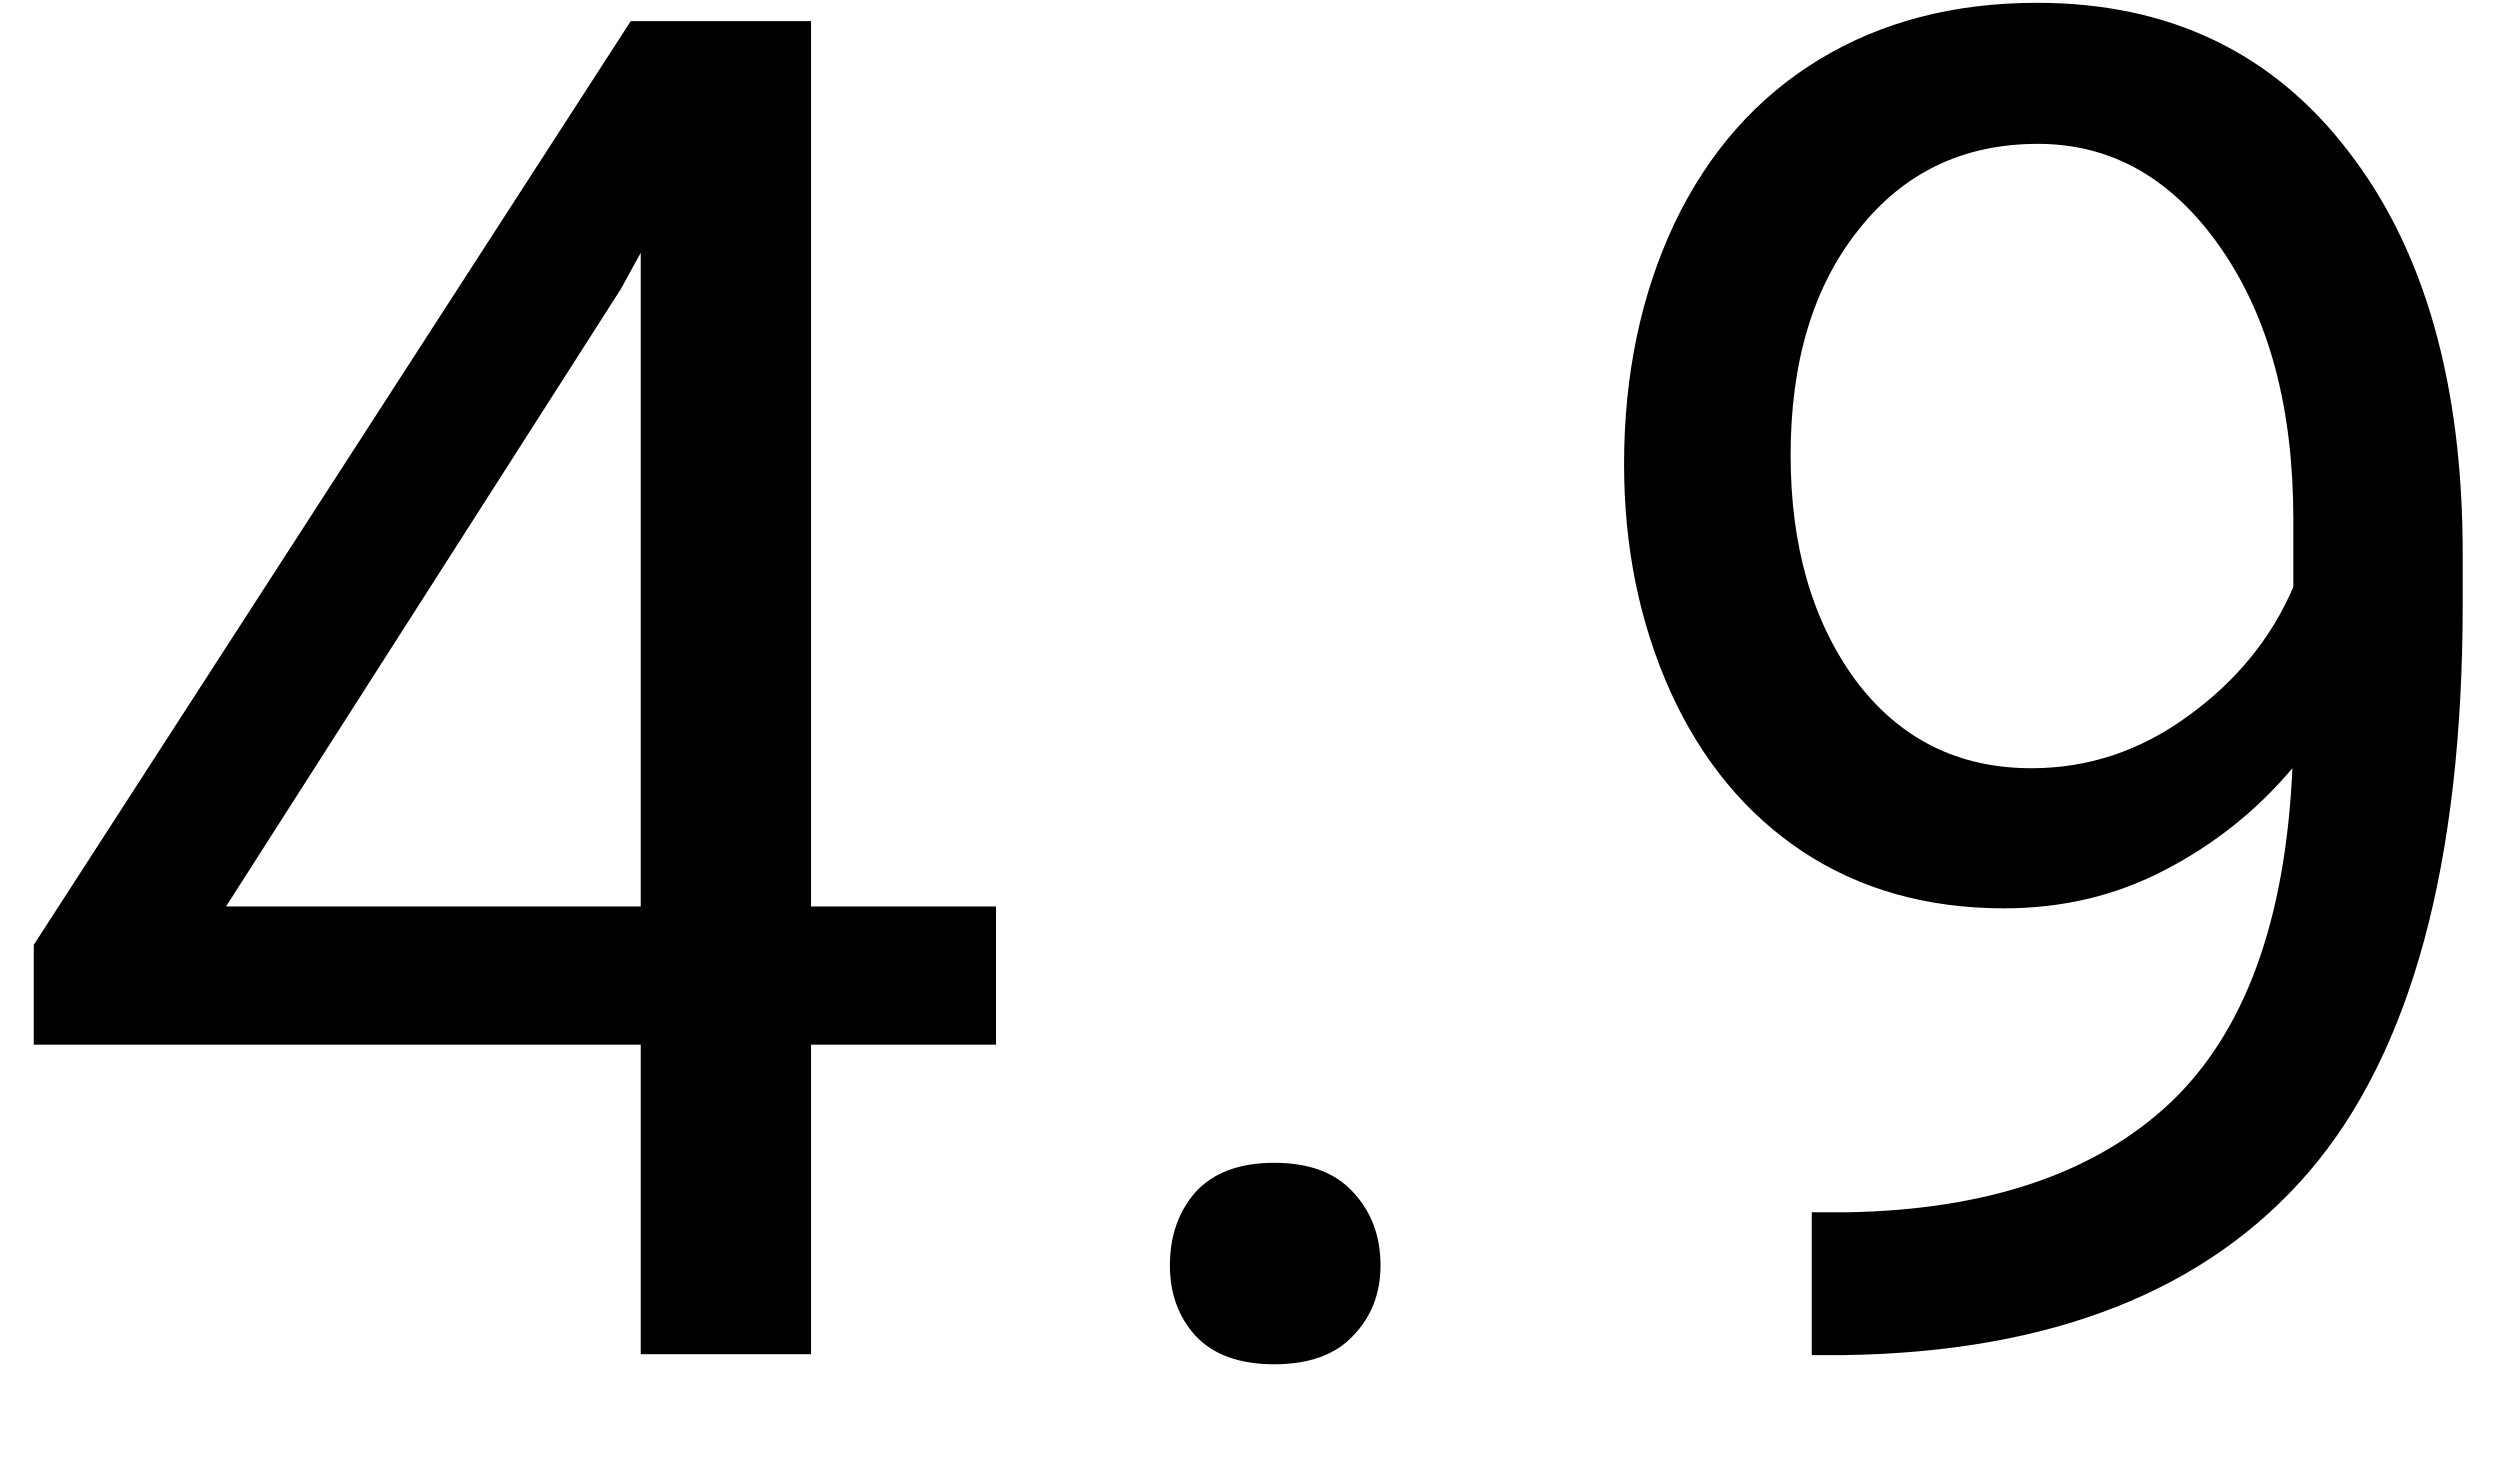 <svg width="24" height="14" viewBox="0 0 24 14" fill="none" xmlns="http://www.w3.org/2000/svg">
<path d="M7.786 8.702H9.562V10.029H7.786V13H6.151V10.029H0.324V9.071L6.055 0.203H7.786V8.702ZM2.17 8.702H6.151V2.427L5.958 2.778L2.17 8.702ZM11.231 12.148C11.231 11.866 11.313 11.632 11.477 11.444C11.648 11.257 11.899 11.163 12.233 11.163C12.567 11.163 12.819 11.257 12.989 11.444C13.165 11.632 13.253 11.866 13.253 12.148C13.253 12.417 13.165 12.643 12.989 12.824C12.819 13.006 12.567 13.097 12.233 13.097C11.899 13.097 11.648 13.006 11.477 12.824C11.313 12.643 11.231 12.417 11.231 12.148ZM22.007 7.375C21.667 7.779 21.26 8.104 20.785 8.351C20.316 8.597 19.801 8.72 19.238 8.72C18.5 8.72 17.855 8.538 17.305 8.175C16.76 7.812 16.338 7.302 16.039 6.646C15.74 5.983 15.591 5.254 15.591 4.457C15.591 3.602 15.752 2.831 16.074 2.146C16.402 1.46 16.865 0.936 17.463 0.572C18.061 0.209 18.758 0.027 19.555 0.027C20.82 0.027 21.816 0.502 22.543 1.451C23.275 2.395 23.642 3.684 23.642 5.318V5.793C23.642 8.283 23.149 10.102 22.165 11.251C21.181 12.394 19.695 12.979 17.709 13.009H17.393V11.638H17.735C19.077 11.614 20.108 11.266 20.829 10.592C21.55 9.912 21.942 8.84 22.007 7.375ZM19.502 7.375C20.047 7.375 20.548 7.208 21.005 6.874C21.468 6.54 21.805 6.127 22.016 5.635V4.984C22.016 3.918 21.784 3.051 21.321 2.383C20.858 1.715 20.273 1.381 19.564 1.381C18.849 1.381 18.274 1.656 17.841 2.207C17.407 2.752 17.19 3.473 17.19 4.369C17.19 5.242 17.398 5.963 17.814 6.531C18.236 7.094 18.799 7.375 19.502 7.375Z" fill="black"/>
</svg>
